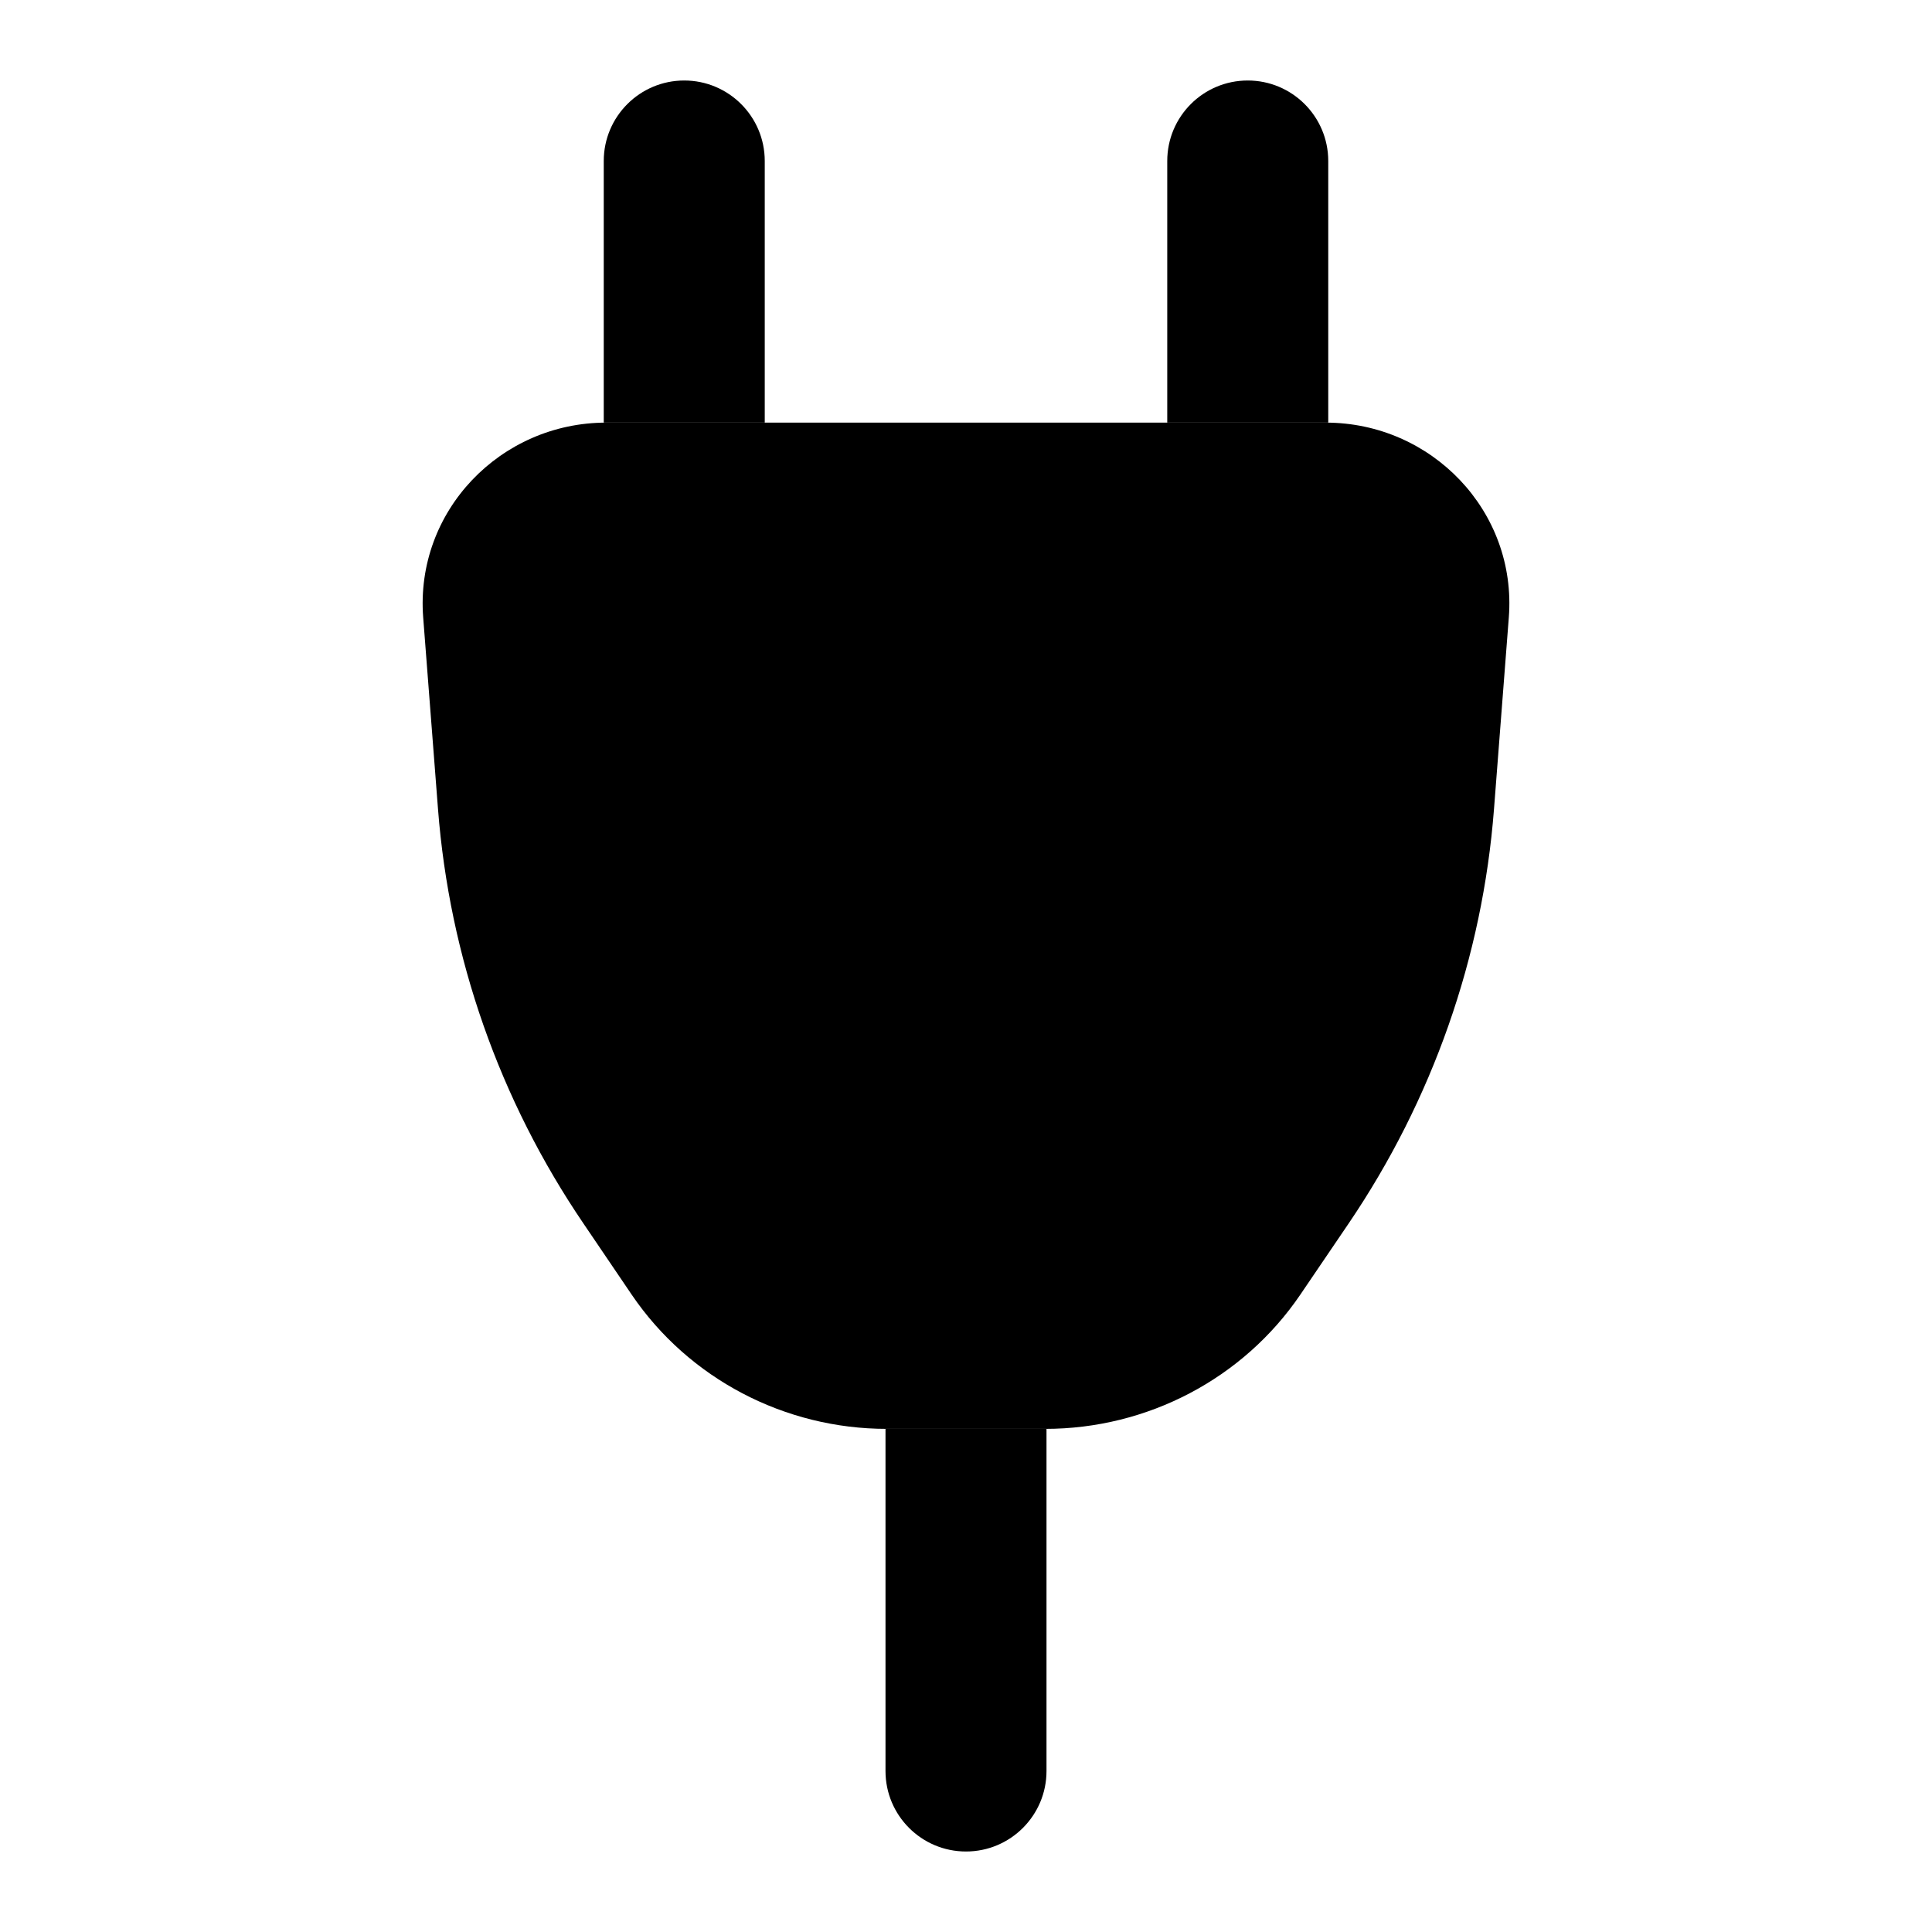 <svg width="24" height="24" viewBox="0 0 24 24" xmlns="http://www.w3.org/2000/svg">
<path class="pr-icon-bulk-secondary" d="M5.257 7.671C5.155 6.349 6.218 5.25 7.53 5.25H16.47C17.782 5.25 18.846 6.349 18.743 7.671L18.559 10.05C18.417 11.891 17.794 13.664 16.753 15.199L16.152 16.084C15.442 17.128 14.252 17.75 12.984 17.75H11.016C9.748 17.75 8.558 17.128 7.848 16.084L7.248 15.199C6.205 13.664 5.583 11.891 5.441 10.05L5.257 7.671Z" fill="currentColor"/>
<path d="M11 17.75V22C11 22.552 11.447 23 12 23C12.552 23 13 22.552 13 22V17.75C12.994 17.75 12.989 17.75 12.984 17.75H11.016C11.011 17.75 11.005 17.75 11 17.75Z" fill="currentColor"/>
<path fill-rule="evenodd" clip-rule="evenodd" d="M10.25 9C10.25 8.586 10.586 8.25 11 8.25H13C13.414 8.25 13.75 8.586 13.75 9C13.75 9.414 13.414 9.75 13 9.75H11C10.586 9.75 10.25 9.414 10.25 9Z" fill="currentColor"/>
<path d="M9.5 2C9.5 1.448 9.052 1 8.5 1C7.948 1 7.5 1.448 7.5 2V5.25C7.51 5.25 7.52 5.25 7.53 5.25H9.5V2Z" fill="currentColor"/>
<path d="M16.5 5.25C16.49 5.25 16.48 5.25 16.47 5.25H14.5V2C14.5 1.448 14.947 1 15.5 1C16.052 1 16.5 1.448 16.5 2V5.25Z" fill="currentColor"/>
</svg>
